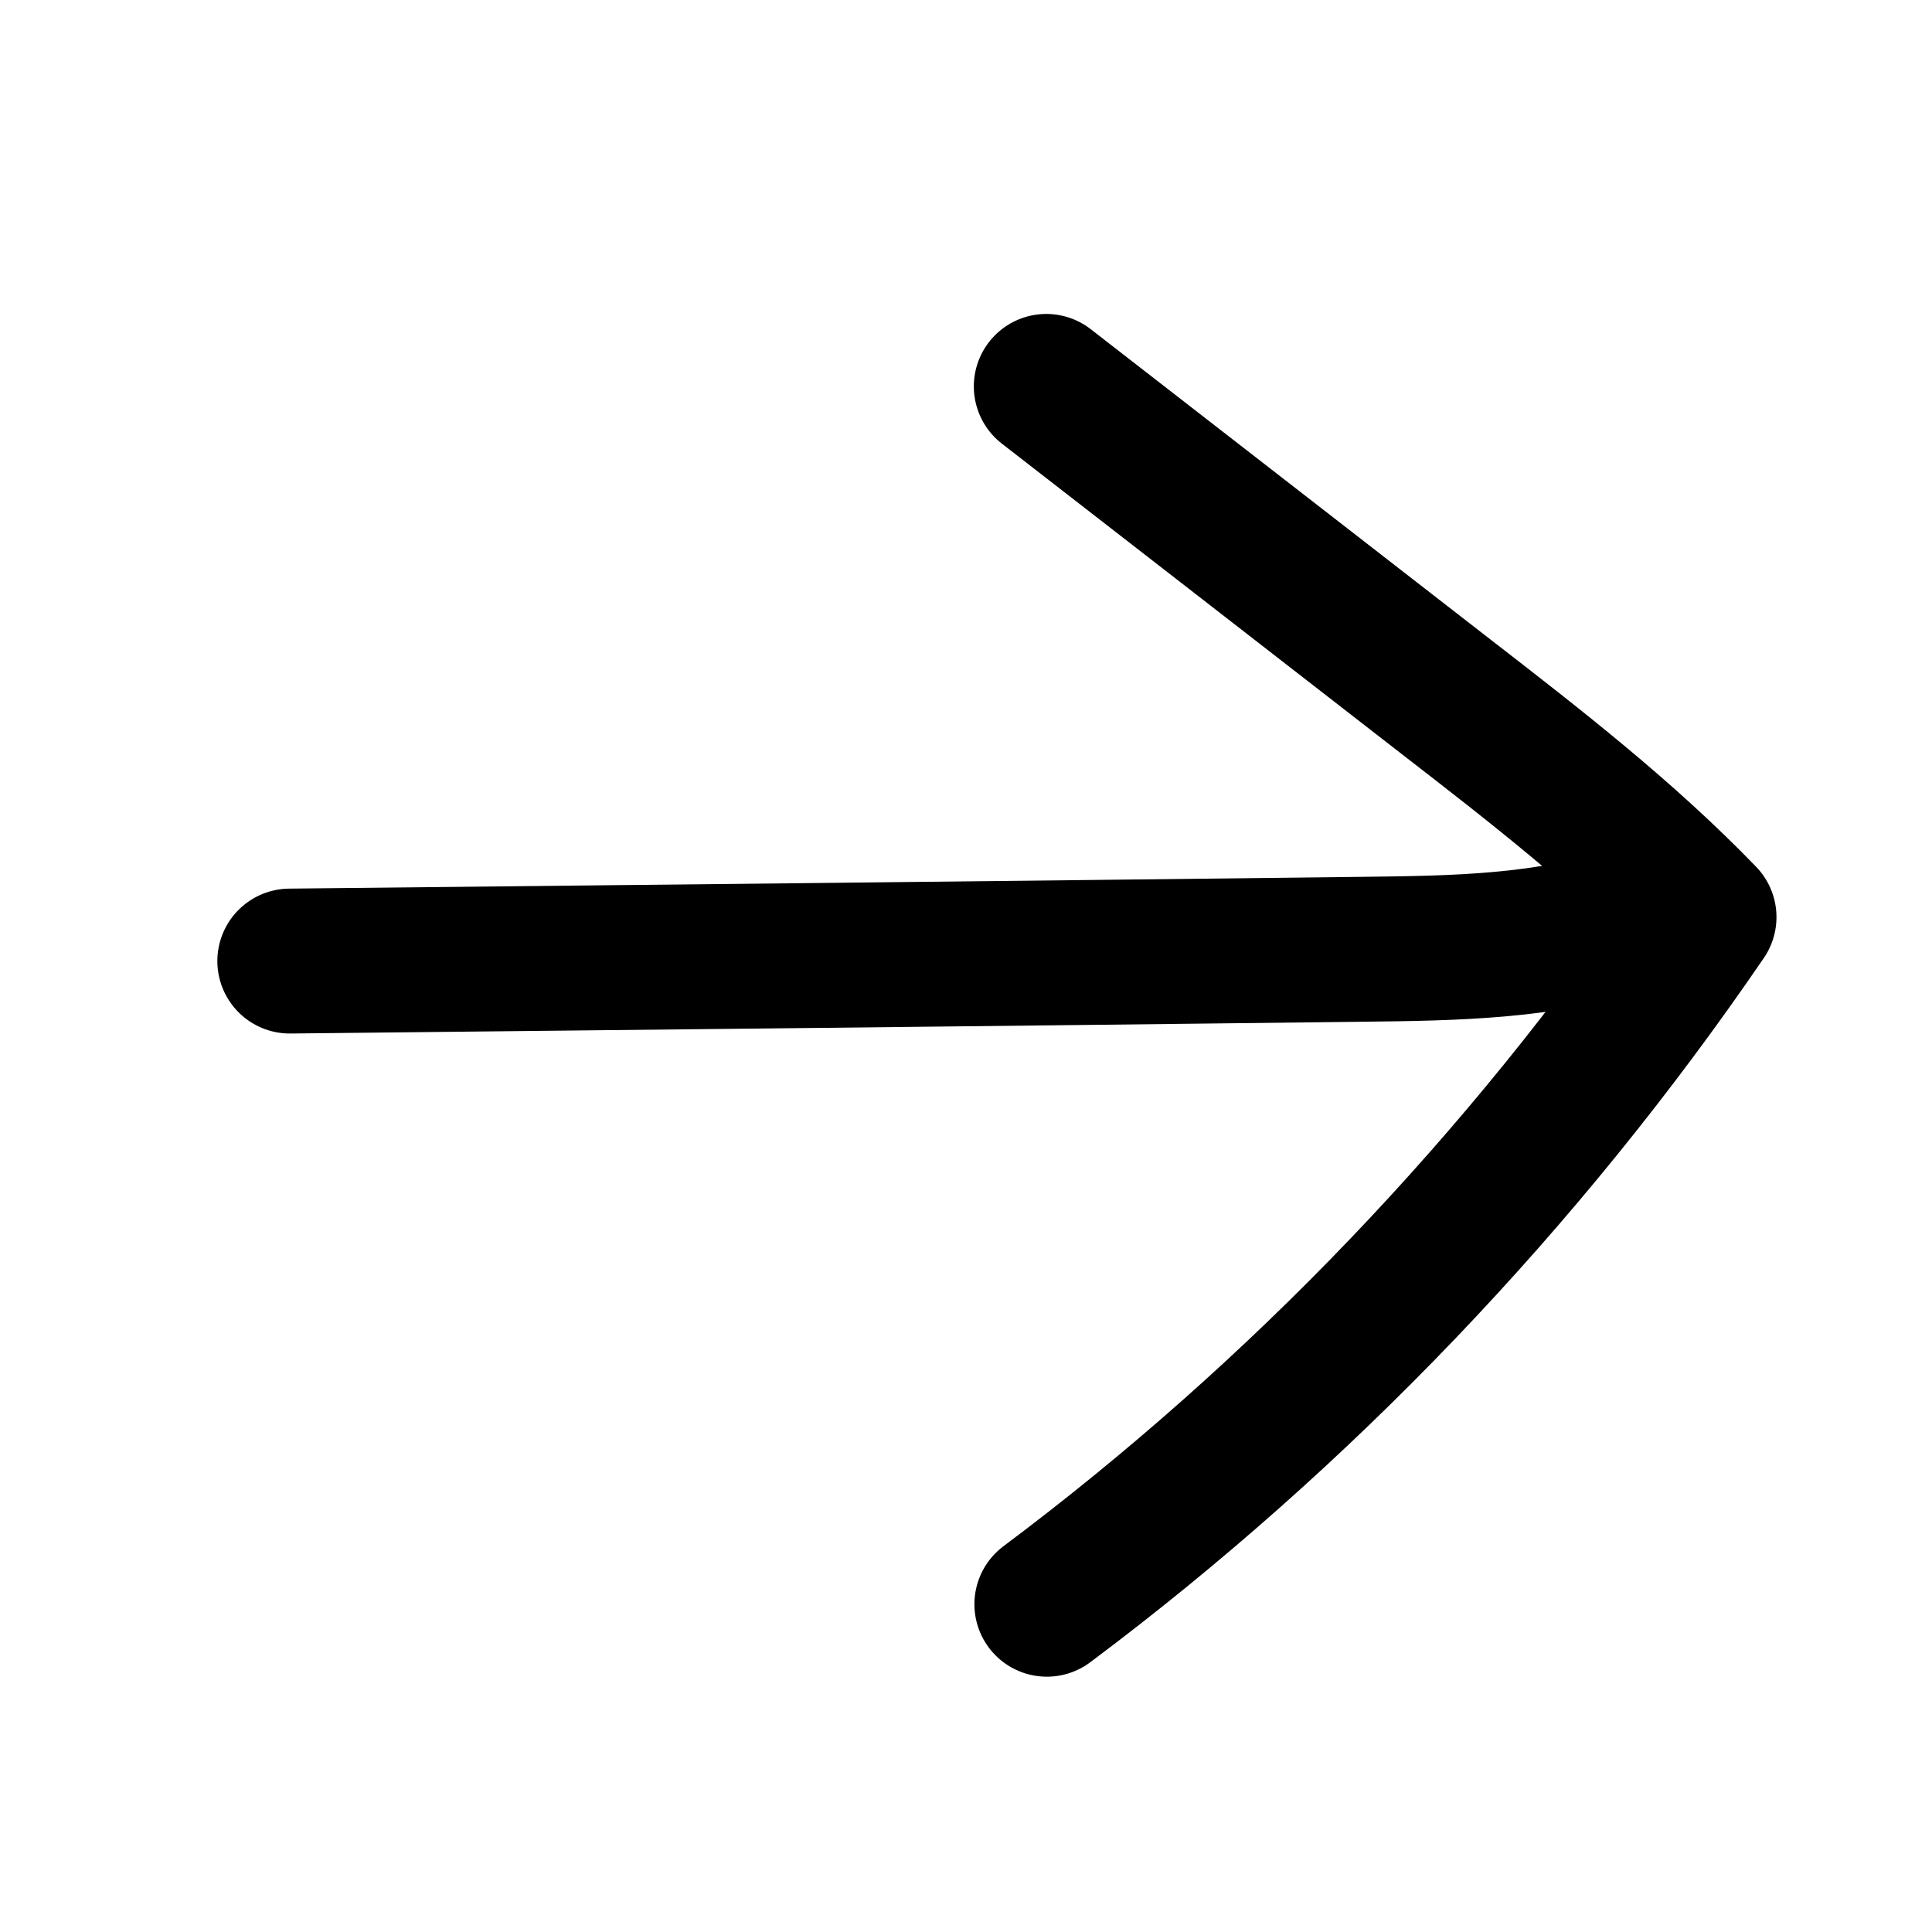 <svg width="20" height="20" viewBox="0 0 20 20" fill="none" xmlns="http://www.w3.org/2000/svg">
<path d="M10.837 16.607C13.469 14.637 15.775 12.224 17.64 9.494C16.825 8.65 15.895 7.929 14.97 7.213C13.589 6.142 12.213 5.071 10.831 4" stroke="black" stroke-width="1.5" stroke-miterlimit="10" stroke-linecap="round" stroke-linejoin="round"/>
<path d="M3 9.949C6.704 9.91 10.402 9.871 14.105 9.827C15.057 9.816 16.031 9.804 16.933 9.494" stroke="black" stroke-width="1.5" stroke-miterlimit="10" stroke-linecap="round" stroke-linejoin="round"/>
</svg>
